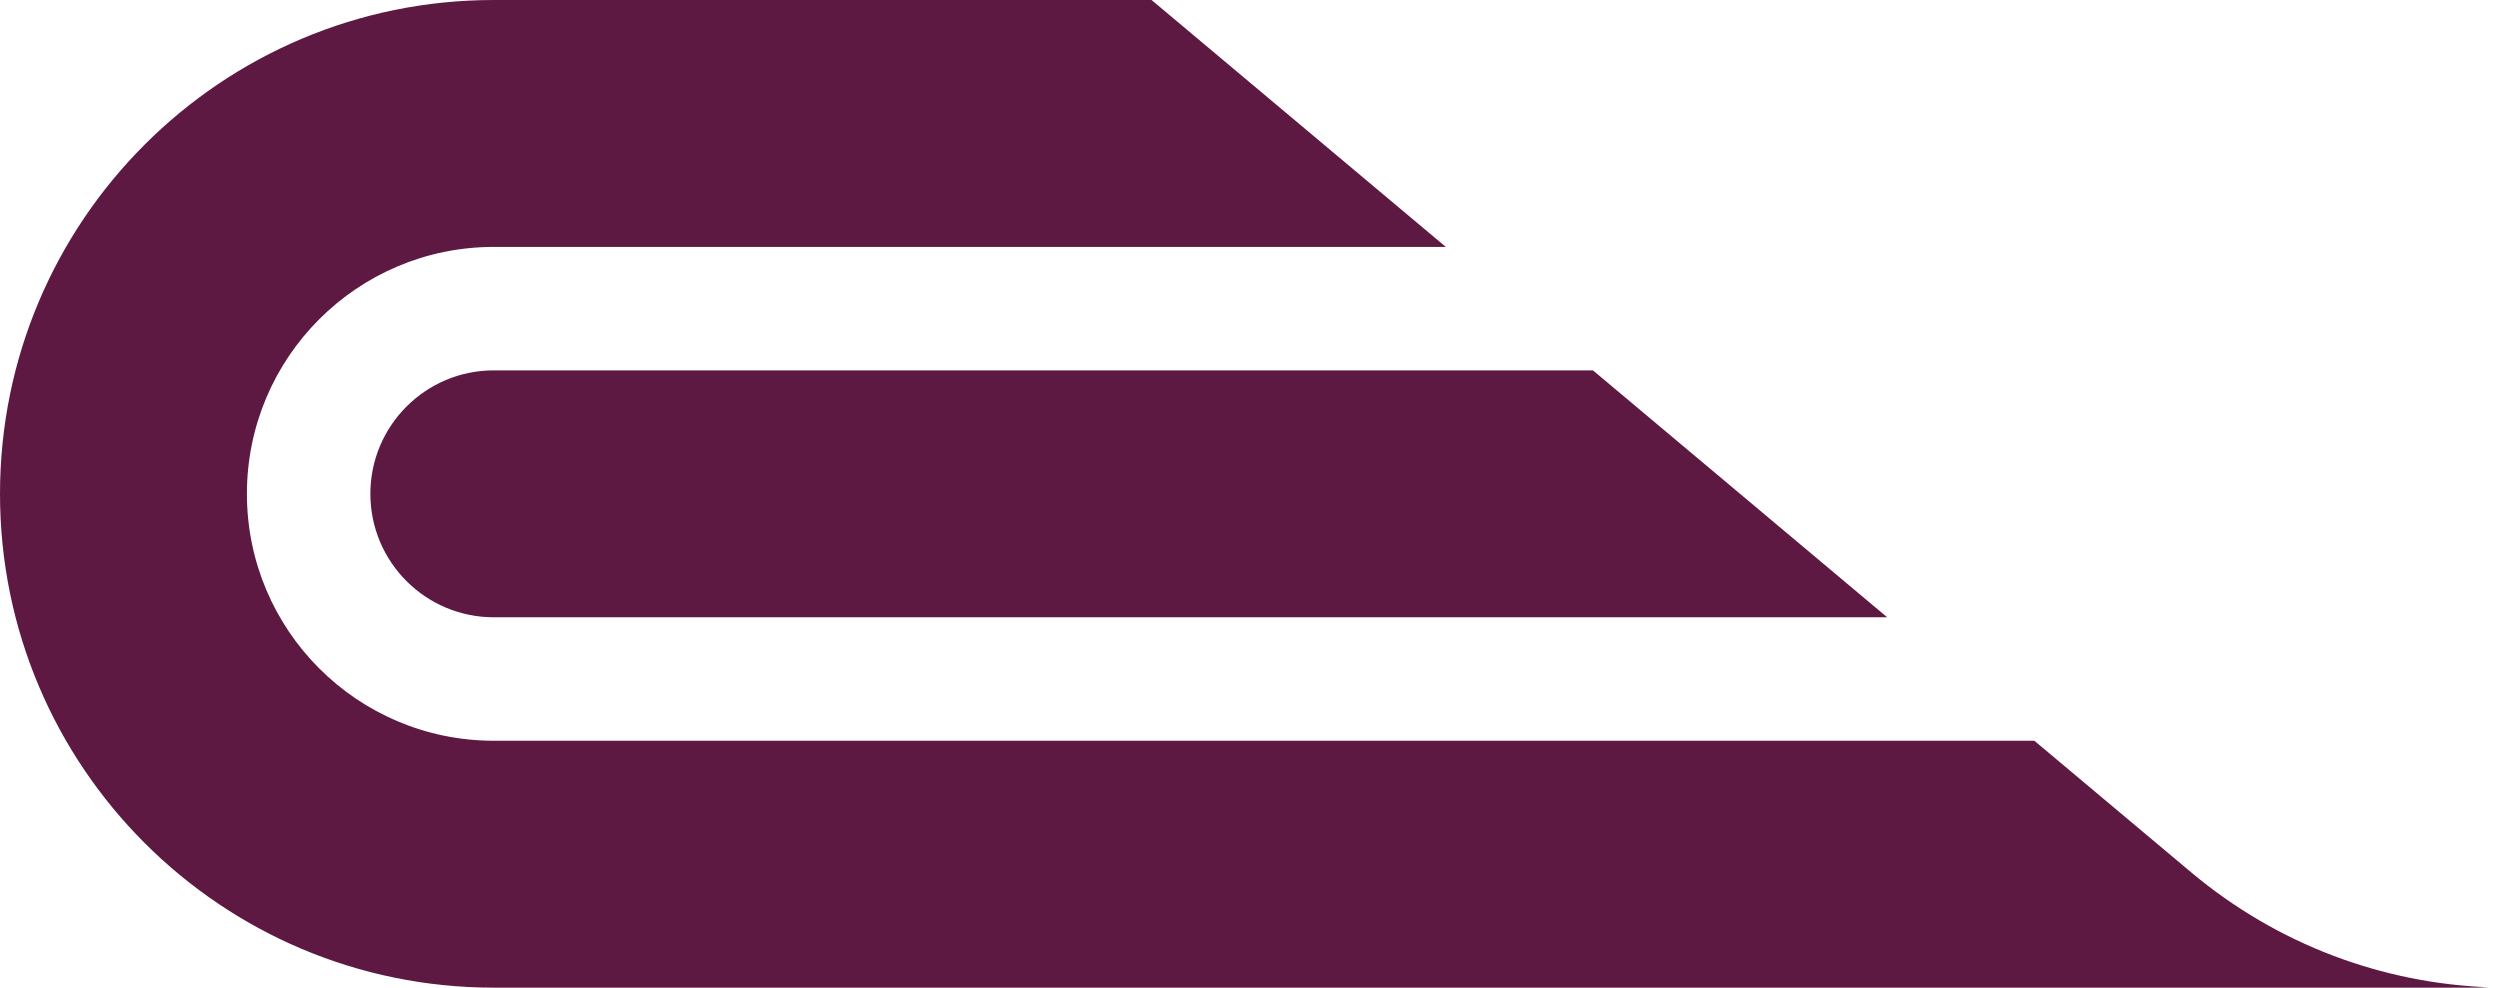 <svg width="162" height="64" viewBox="0 0 162 64" fill="none" xmlns="http://www.w3.org/2000/svg">
<path fill-rule="evenodd" clip-rule="evenodd" d="M161.257 63.976C154.42 63.706 147.618 61.252 141.971 56.513L131.825 48H32C23.163 48 16 40.837 16 32C16 23.163 23.163 16 32 16H93.689L74.621 0H32C14.327 0 0 14.327 0 32C0 49.673 14.327 64 32 64H160C160.421 64 160.84 63.992 161.257 63.976ZM103.223 24H32C27.582 24 24 27.582 24 32C24 36.418 27.582 40 32 40H122.291L103.223 24Z" fill="#5D1942"/>
</svg>
